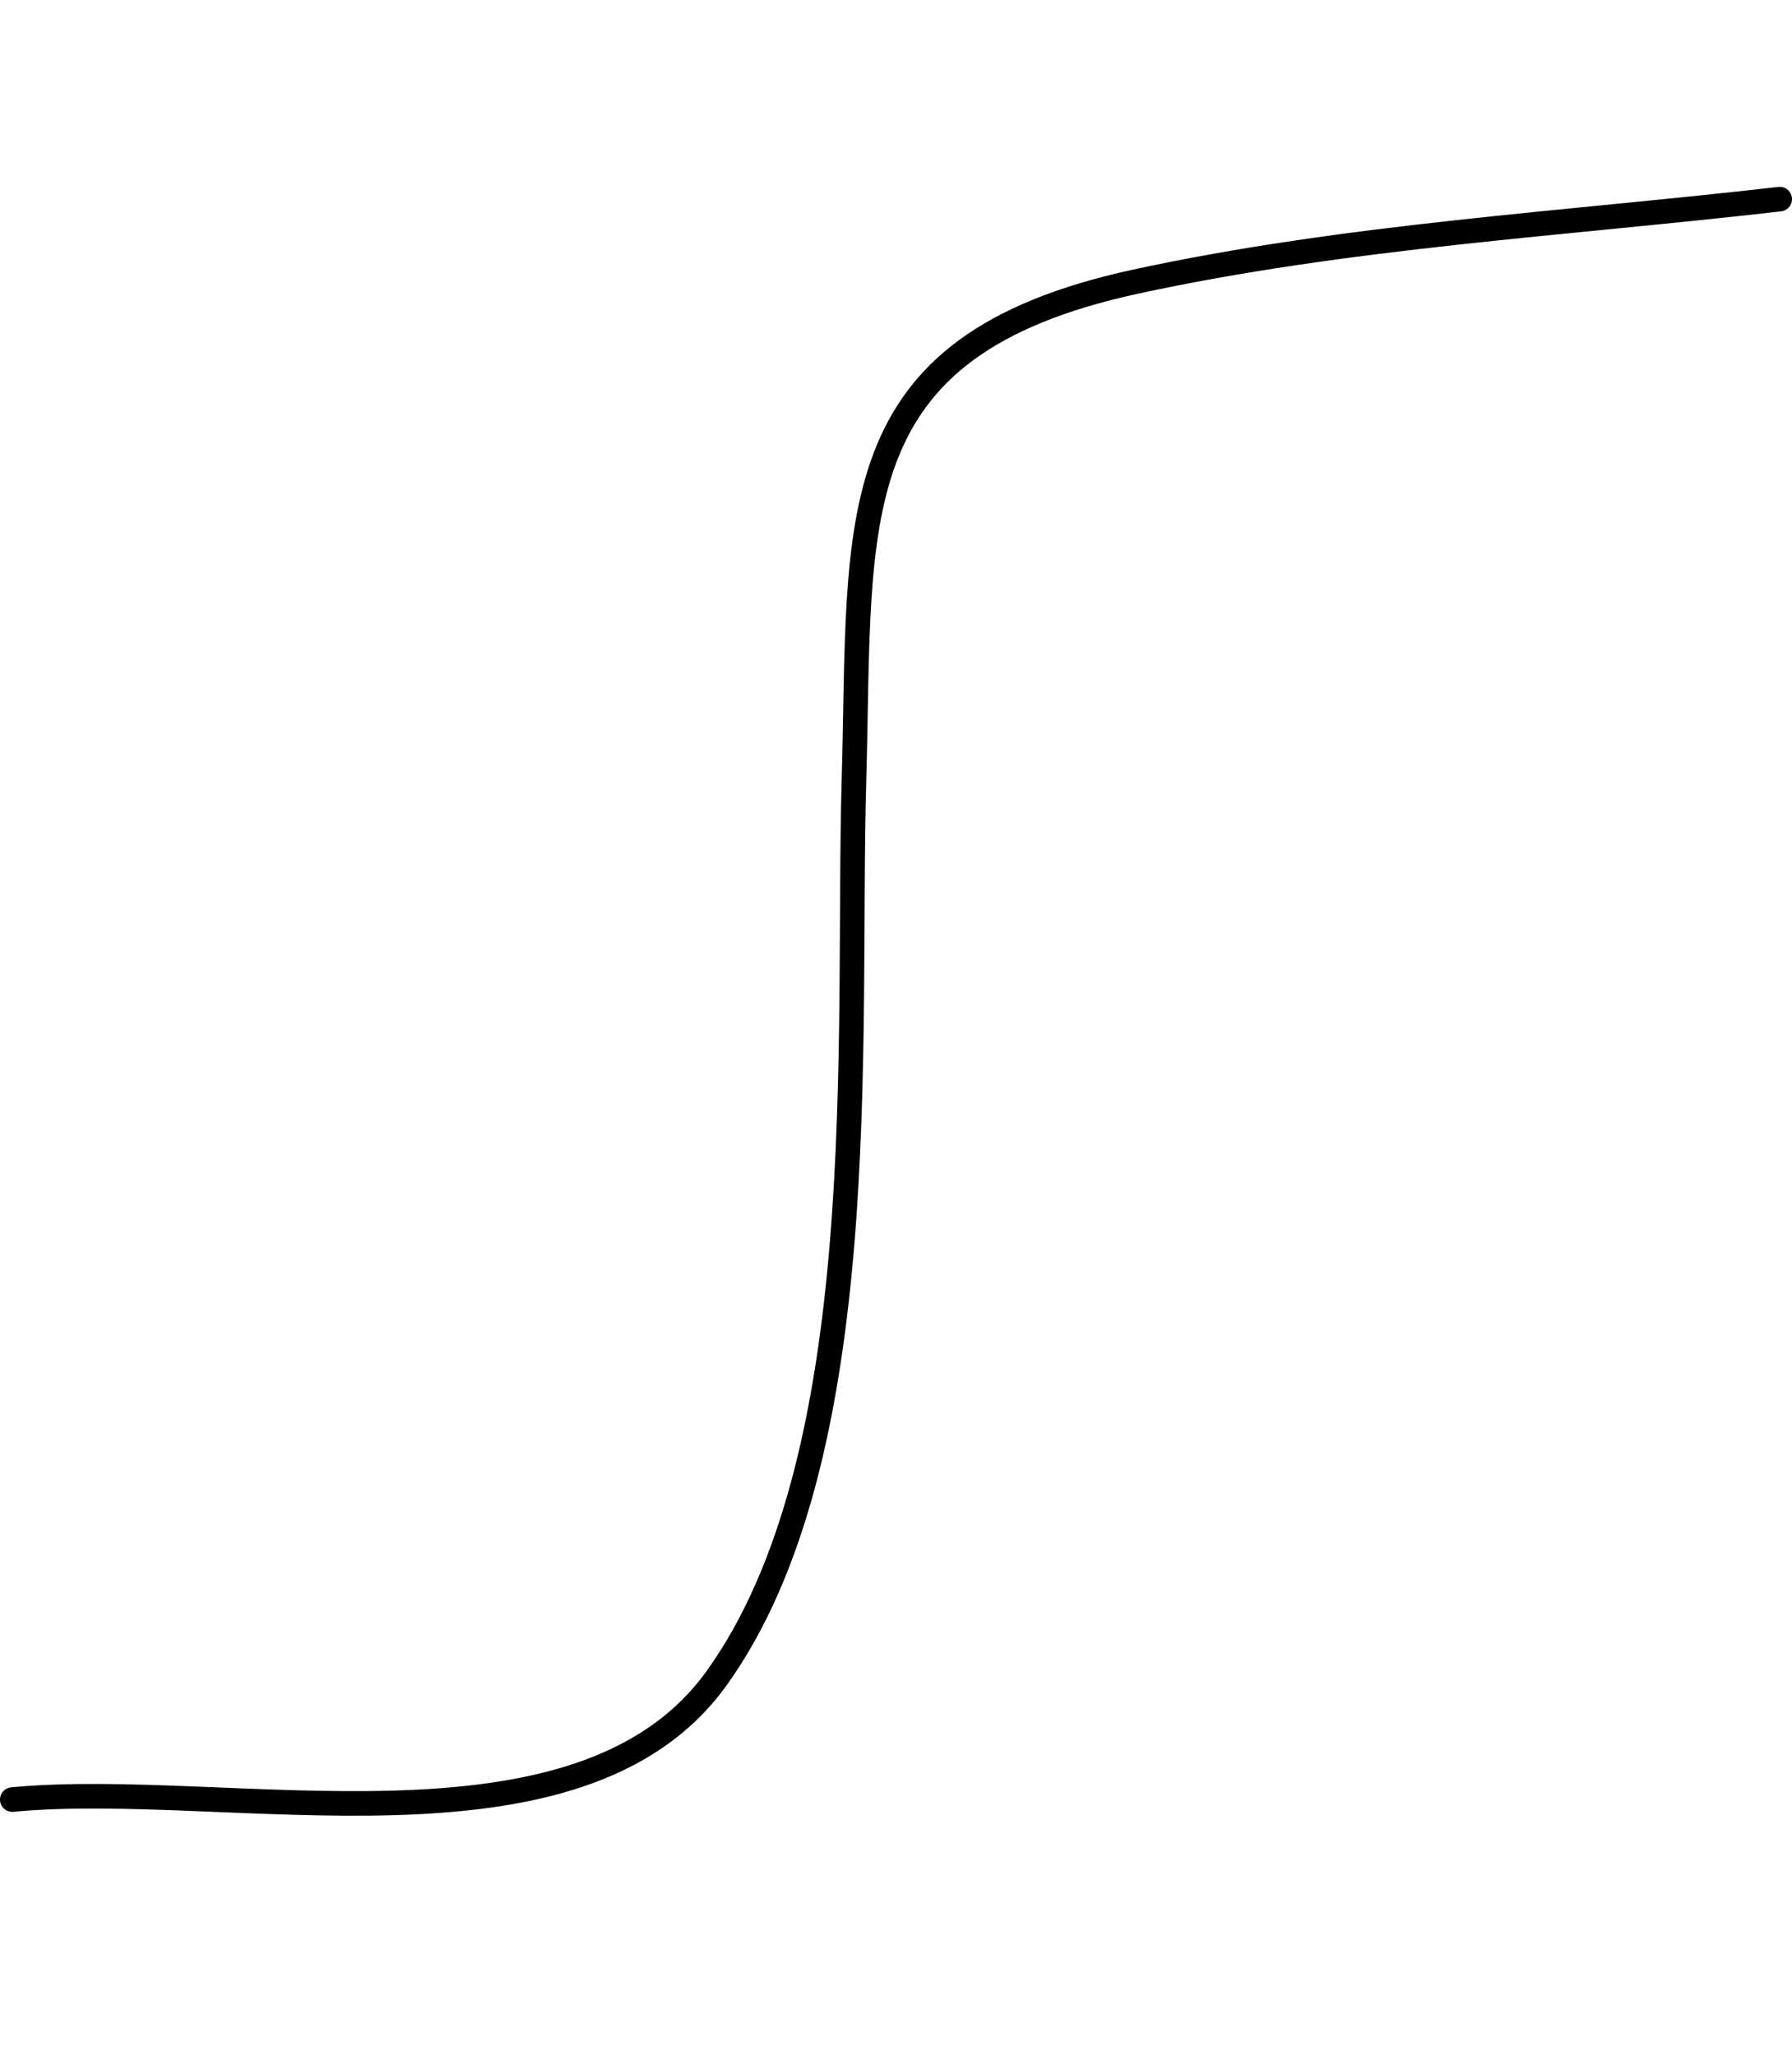 <?xml version="1.0" encoding="utf-8"?>
<!-- Generator: Adobe Illustrator 22.0.1, SVG Export Plug-In . SVG Version: 6.00 Build 0)  -->
<svg version="1.1" id="Layer_2_1_" xmlns="http://www.w3.org/2000/svg" xmlns:xlink="http://www.w3.org/1999/xlink" x="0px" y="0px"
	 viewBox="0 0 364.5 418.1" style="enable-background:new 0 0 364.5 418.1;" xml:space="preserve">
<style type="text/css">
	.st0{fill:none;stroke:#000000;stroke-width:5;stroke-linecap:round;stroke-miterlimit:10;}
</style>
<path class="st0" d="M2.5,366c44.1-4.2,115.2,14.2,143.2-24.6c32.4-45,26.5-130.3,28-182.6c1.5-53.7-3.5-88.3,57.2-101.5
	C273.7,48,318.6,45.5,362,40.5"/>
</svg>
